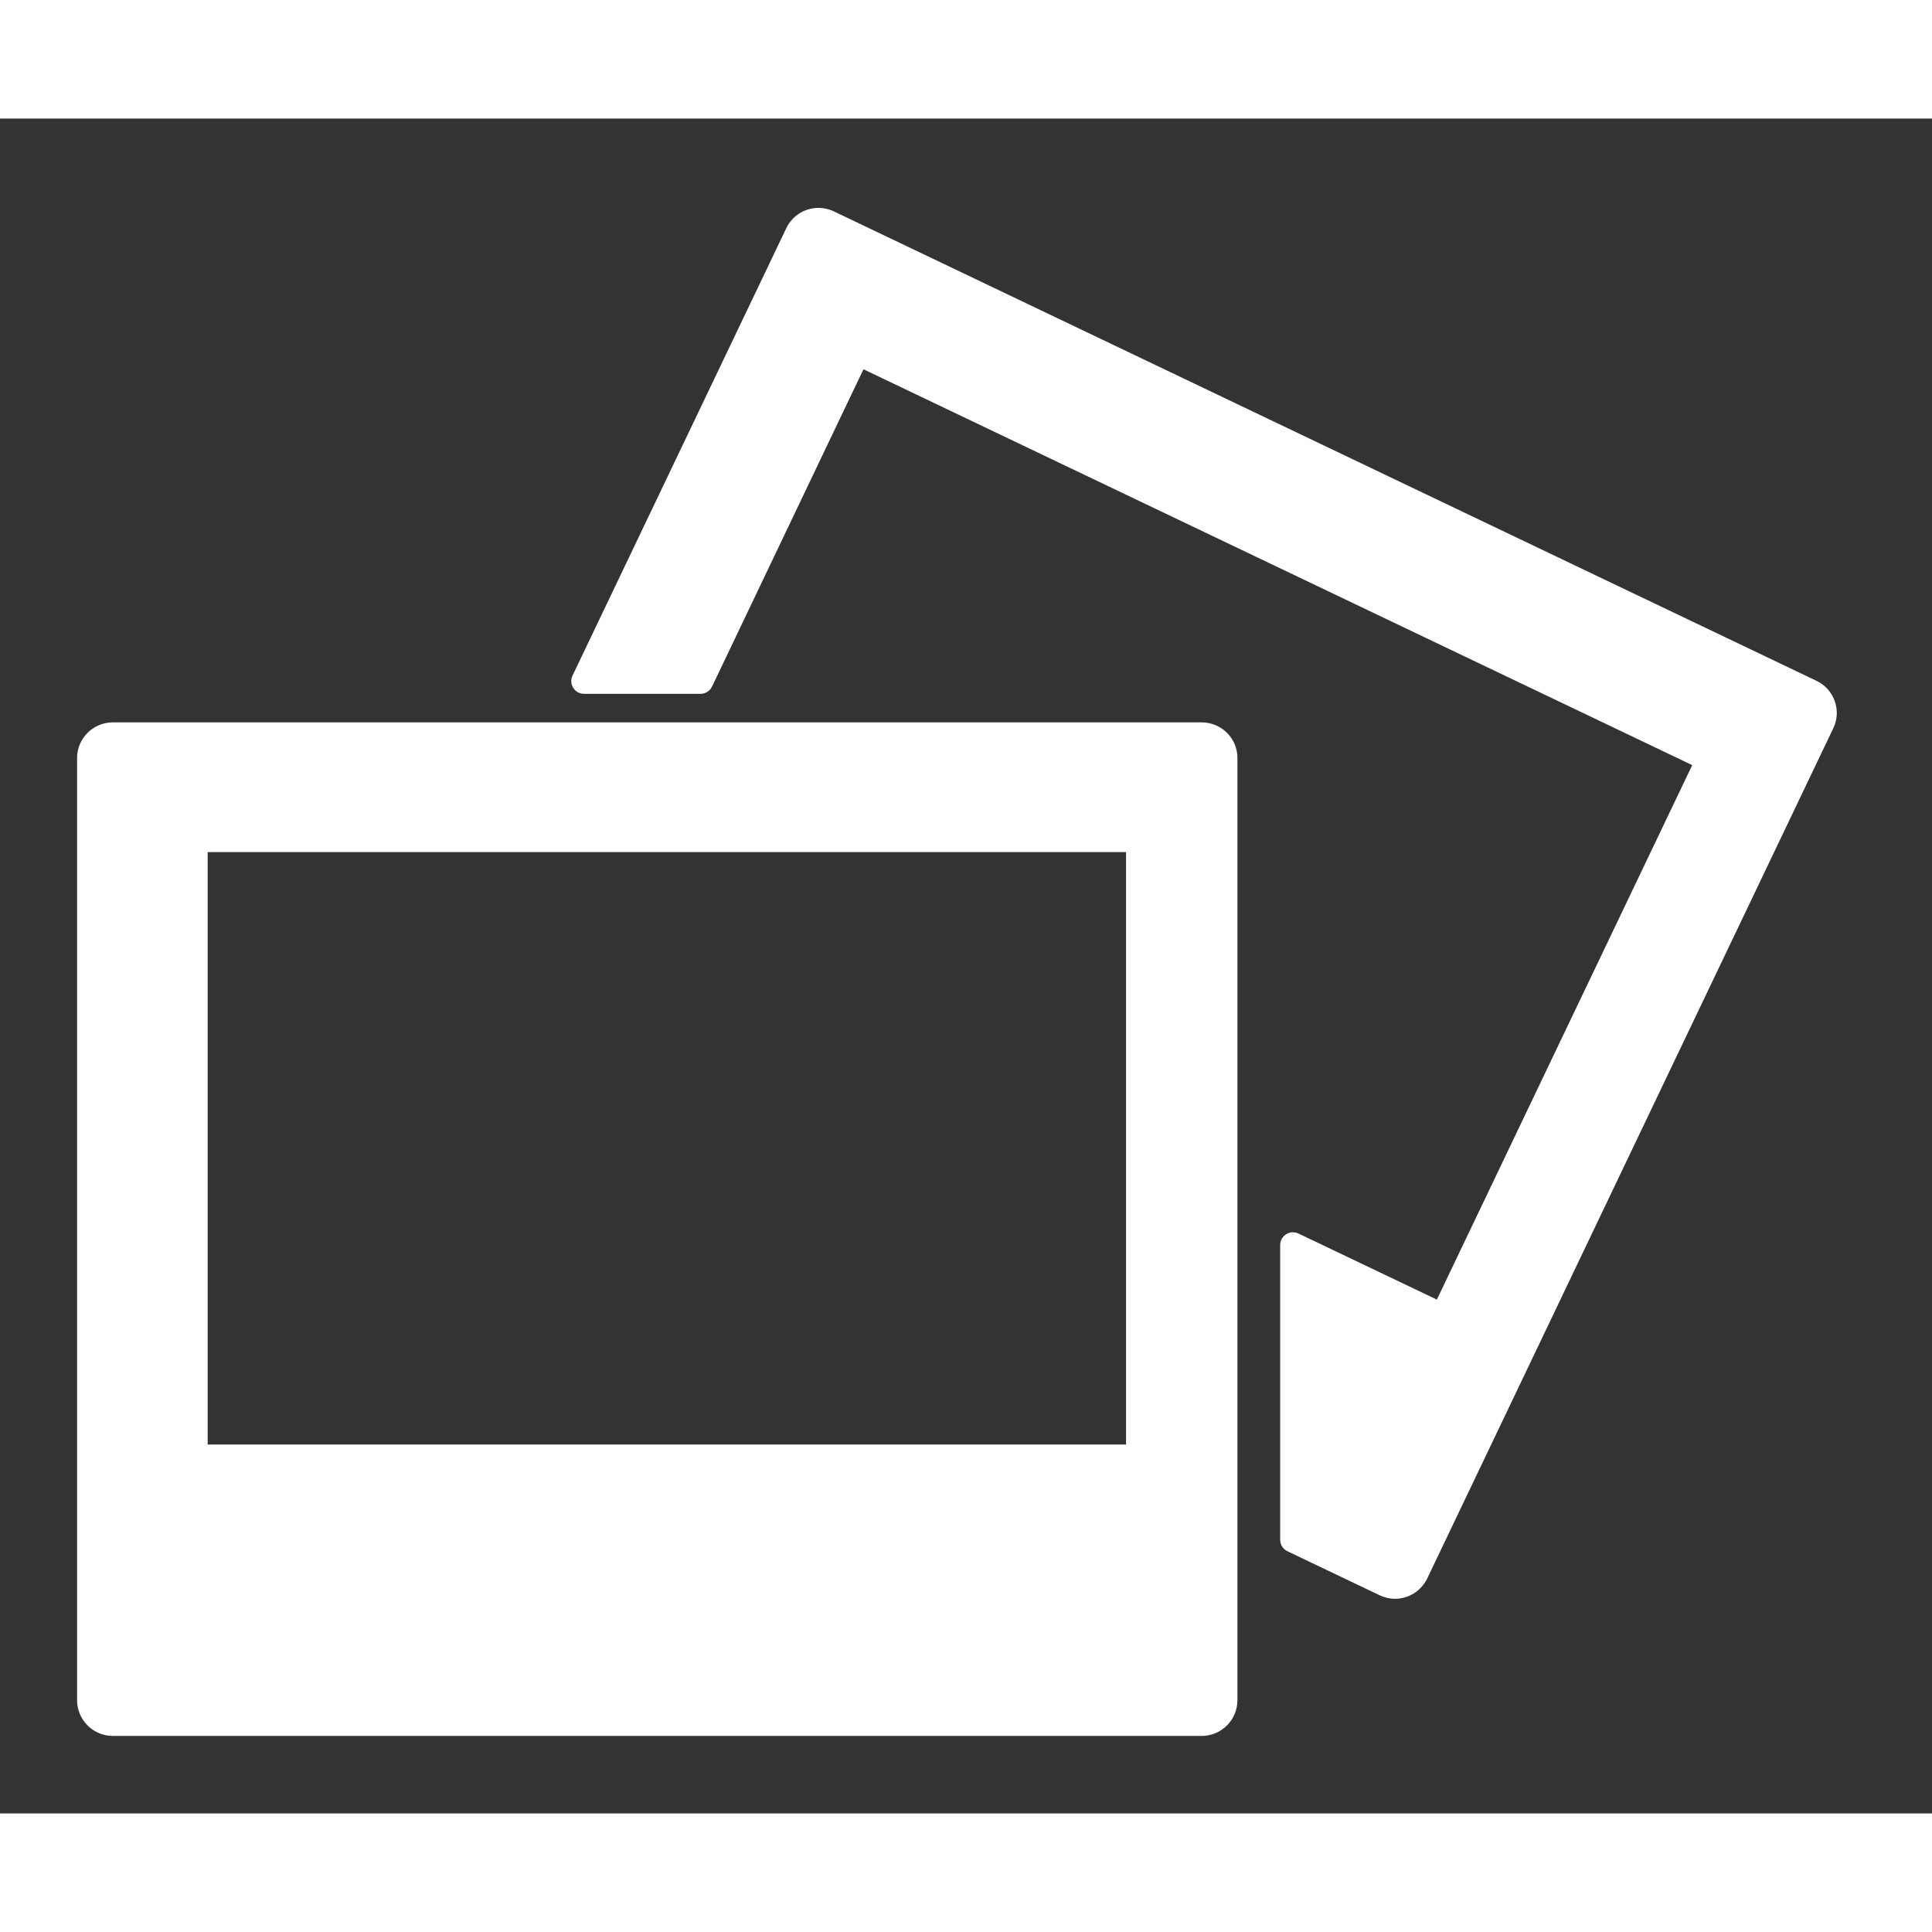 <?xml version="1.0" encoding="utf-8"?>
<!-- Generator: Adobe Illustrator 17.0.0, SVG Export Plug-In . SVG Version: 6.00 Build 0)  -->
<!DOCTYPE svg PUBLIC "-//W3C//DTD SVG 1.1//EN" "http://www.w3.org/Graphics/SVG/1.1/DTD/svg11.dtd">
<svg version="1.1" id="Capa_1" xmlns="http://www.w3.org/2000/svg" xmlns:xlink="http://www.w3.org/1999/xlink" x="0px" y="0px"
   width="64px" height="64px" viewBox="0 -16.319 105.969 92.963" enable-background="new 0 -16.319 105.969 92.963"
   xml:space="preserve">
<rect x="0" y="-16.319" width="105.969" height="92.963" fill="#333333" stroke="none"/>
<g>
  <path fill="#fff" d="M100.636,15.635c-0.175-0.496-0.534-0.894-1.008-1.117L45.745-11.224c-0.269-0.13-0.556-0.196-0.853-0.196
    c-0.751,0-1.443,0.435-1.761,1.107L31.403,14.233c-0.104,0.217-0.089,0.471,0.039,0.675s0.351,0.326,0.592,0.326h6.39
    c0.27,0,0.515-0.155,0.631-0.398l8.306-17.404l45.456,21.713L78.811,48.46l-7.594-3.625c-0.217-0.103-0.471-0.089-0.674,0.04
    c-0.203,0.128-0.326,0.351-0.326,0.592v16.165c0,0.269,0.155,0.515,0.398,0.631l5.055,2.413c0.267,0.129,0.552,0.195,0.847,0.195
    c0,0,0,0,0,0c0.748,0,1.441-0.439,1.767-1.118l22.268-46.626C100.779,16.657,100.81,16.128,100.636,15.635z"/>
  <path fill="#fff" d="M65.912,16.8H6.19c-1.082,0-1.962,0.876-1.962,1.952v51.682c0,1.08,0.88,1.959,1.962,1.959h59.72
    c1.082,0,1.962-0.879,1.962-1.959V18.754c0.002-0.518-0.2-1.007-0.568-1.376C66.932,17.005,66.438,16.8,65.912,16.8z
     M61.763,23.914v32.494H11.39V23.914H61.763z"/>
</g>
</svg>
